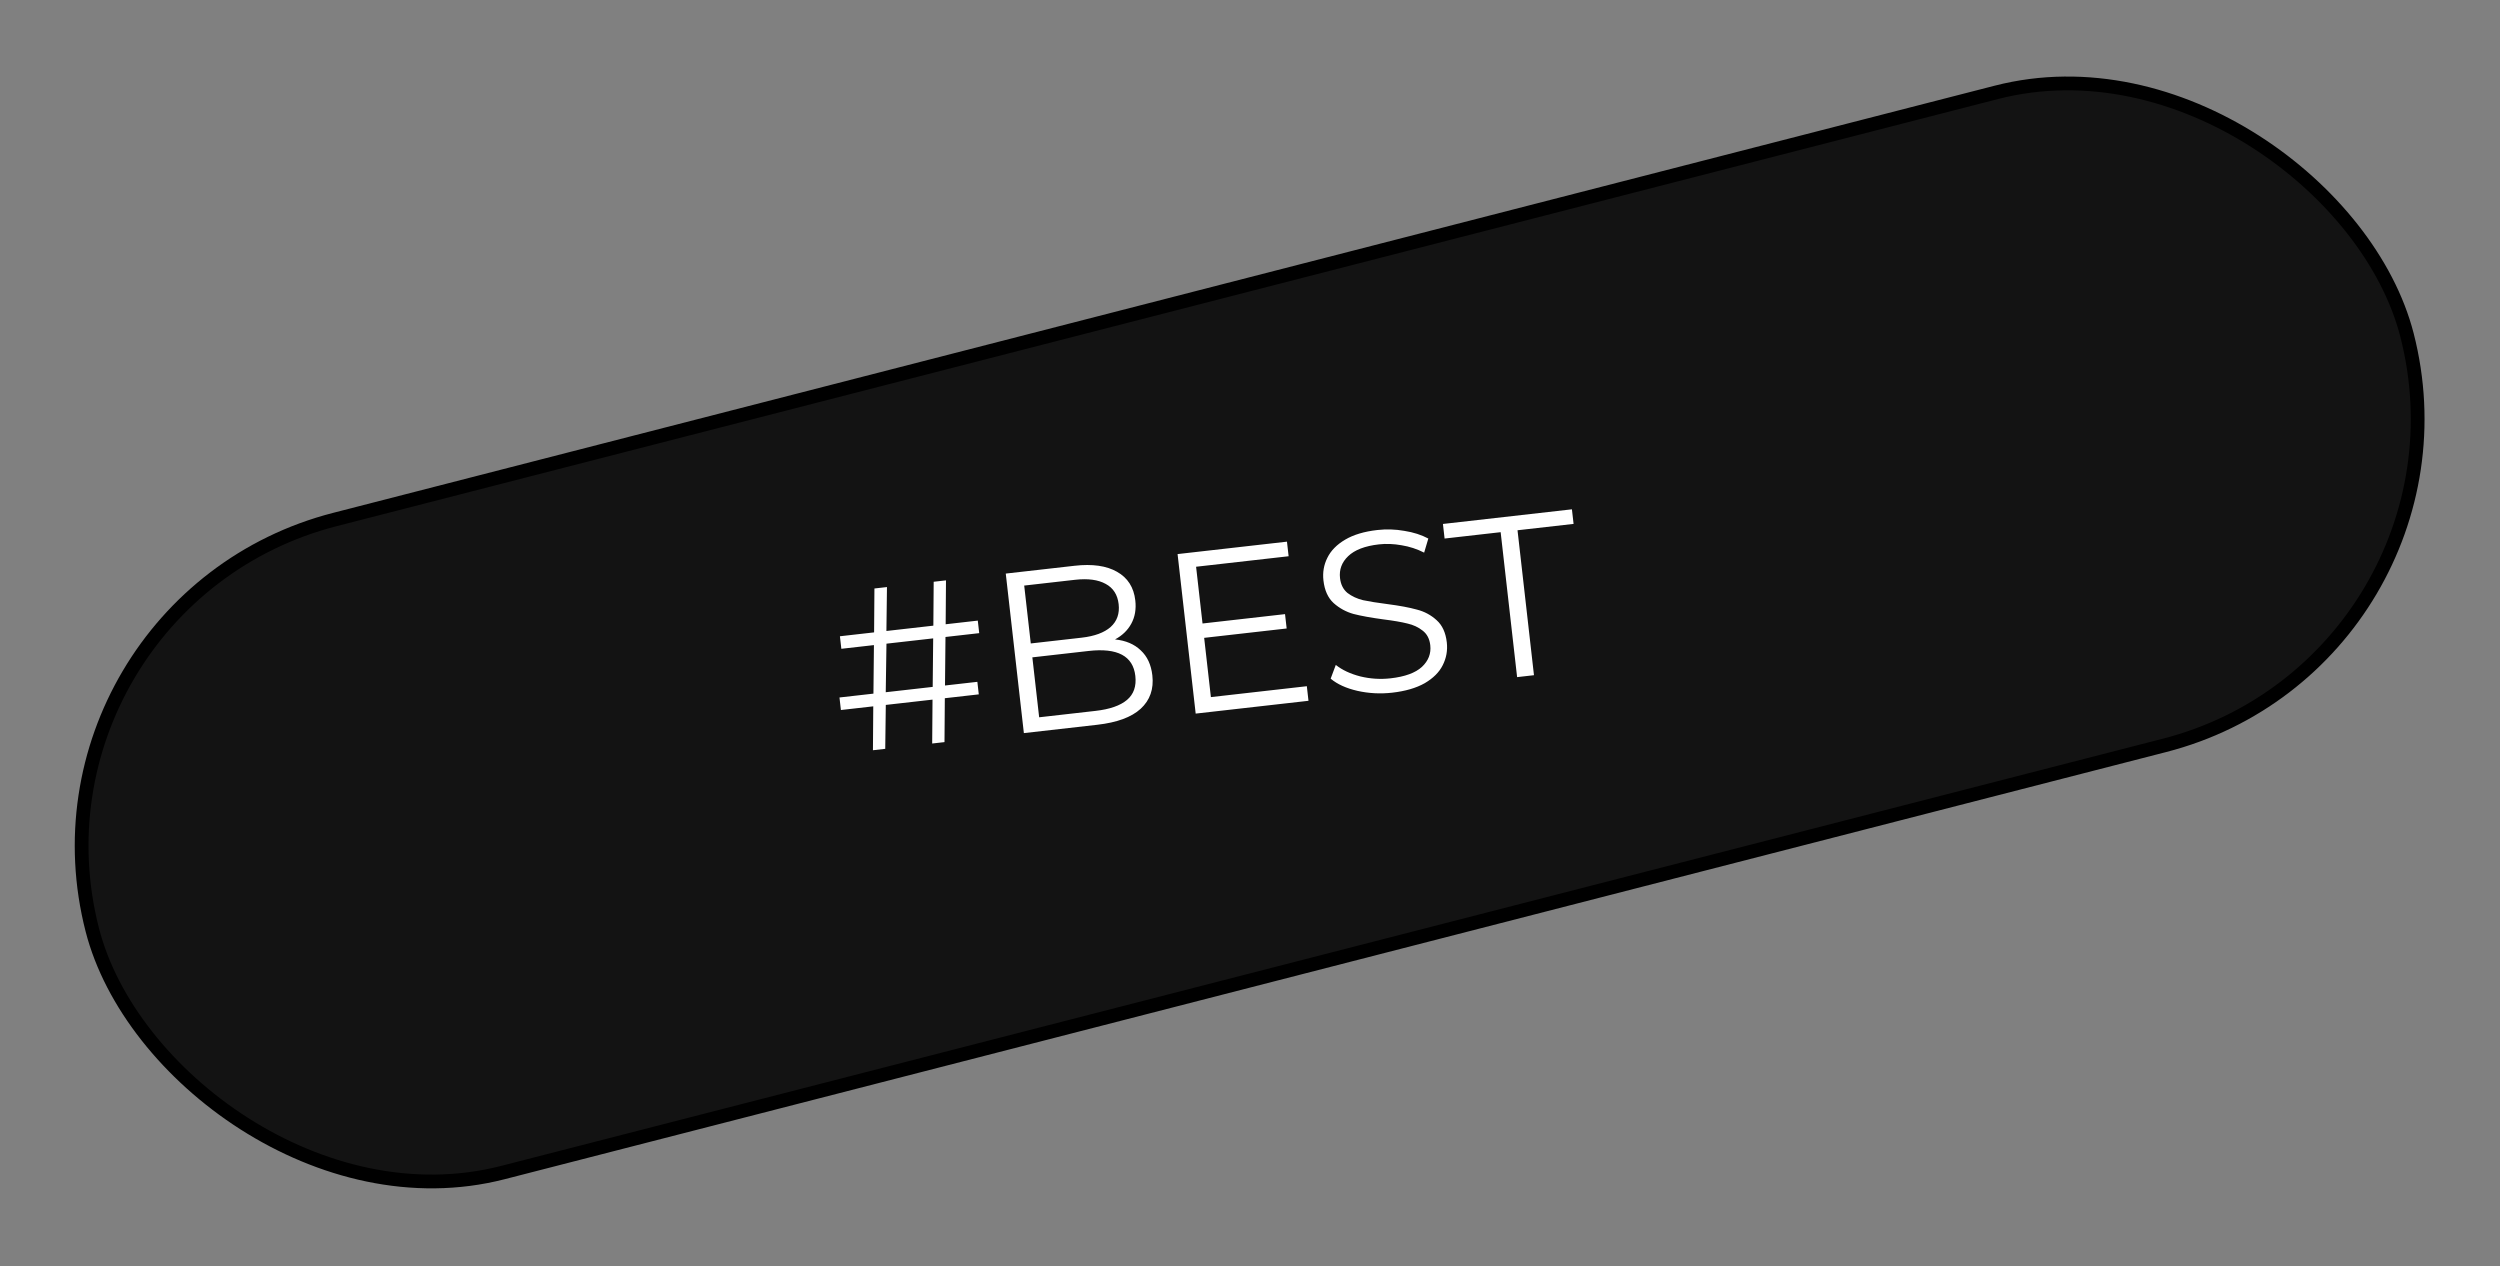<svg width="545" height="276" viewBox="0 0 545 276" fill="none" xmlns="http://www.w3.org/2000/svg">
<rect x="0" y="0" width="545" height="276" fill="#808080" stroke="none"/>
<rect x="1.826" y="131.553" width="521" height="147" rx="73.5" transform="rotate(-14.418 1.826 131.553)" fill="#131313" stroke="black" stroke-width="3"/>
<path d="M206.116 138.861L206.009 149.44L213.064 148.639L213.374 151.372L205.971 152.212L205.9 161.781L203.217 162.086L203.289 152.517L193.104 153.673L192.983 163.247L190.3 163.552L190.372 153.983L183.317 154.784L183.007 152.051L190.409 151.211L190.517 140.631L183.412 141.438L183.102 138.705L190.554 137.859L190.625 128.29L193.358 127.98L193.237 137.555L203.471 136.393L203.542 126.824L206.225 126.519L206.154 136.089L213.159 135.293L213.469 138.026L206.116 138.861ZM203.434 139.165L193.249 140.321L193.092 150.906L203.326 149.745L203.434 139.165ZM243.077 139.395C245.419 139.633 247.287 140.427 248.682 141.778C250.106 143.093 250.949 144.909 251.212 147.228C251.551 150.209 250.702 152.636 248.668 154.511C246.662 156.349 243.506 157.512 239.201 158.001L223.203 159.817L219.256 125.04L234.26 123.337C238.135 122.897 241.22 123.336 243.517 124.652C245.846 125.964 247.173 128.044 247.496 130.893C247.714 132.814 247.42 134.508 246.614 135.975C245.837 137.405 244.658 138.545 243.077 139.395ZM223.276 127.654L224.709 140.273L235.788 139.015C238.603 138.695 240.712 137.919 242.115 136.686C243.515 135.421 244.098 133.761 243.865 131.707C243.632 129.654 242.693 128.184 241.049 127.297C239.402 126.377 237.17 126.076 234.355 126.396L223.276 127.654ZM238.807 154.976C241.92 154.623 244.212 153.826 245.681 152.586C247.151 151.345 247.758 149.599 247.502 147.347C247.01 143.008 243.617 141.196 237.324 141.91L225.053 143.303L226.536 156.369L238.807 154.976ZM284.889 149.594L285.25 152.774L260.658 155.565L256.711 120.789L280.558 118.082L280.919 121.262L260.748 123.551L262.152 135.922L280.137 133.88L280.492 137.01L262.508 139.052L263.974 151.969L284.889 149.594ZM303.514 151.003C300.931 151.296 298.4 151.164 295.921 150.607C293.476 150.046 291.53 149.159 290.084 147.948L291.203 144.953C292.605 146.068 294.394 146.905 296.571 147.463C298.744 147.988 300.94 148.125 303.159 147.873C306.272 147.519 308.544 146.691 309.972 145.389C311.397 144.053 312.007 142.474 311.8 140.652C311.642 139.261 311.085 138.2 310.13 137.47C309.208 136.736 308.11 136.223 306.836 135.932C305.558 135.607 303.796 135.304 301.549 135.022C298.858 134.657 296.7 134.265 295.075 133.845C293.447 133.393 291.999 132.601 290.73 131.47C289.494 130.336 288.754 128.692 288.509 126.539C288.31 124.784 288.593 123.141 289.359 121.612C290.121 120.049 291.414 118.728 293.237 117.649C295.06 116.57 297.396 115.869 300.244 115.545C302.232 115.32 304.201 115.381 306.153 115.73C308.134 116.042 309.875 116.599 311.375 117.402L310.465 120.474C308.899 119.679 307.262 119.144 305.553 118.868C303.841 118.559 302.189 118.495 300.6 118.675C297.553 119.021 295.318 119.879 293.897 121.248C292.505 122.58 291.914 124.173 292.125 126.028C292.283 127.419 292.825 128.498 293.75 129.265C294.705 129.996 295.839 130.521 297.15 130.842C298.49 131.126 300.267 131.411 302.48 131.696C305.102 132.036 307.227 132.432 308.855 132.885C310.512 133.301 311.959 134.076 313.195 135.21C314.427 136.312 315.163 137.922 315.404 140.042C315.603 141.797 315.305 143.458 314.51 145.024C313.745 146.554 312.434 147.86 310.577 148.943C308.717 149.993 306.363 150.679 303.514 151.003ZM327.142 116.015L314.921 117.402L314.56 114.222L342.679 111.03L343.04 114.21L330.819 115.597L334.405 147.194L330.729 147.612L327.142 116.015Z" fill="white"/>
</svg>
